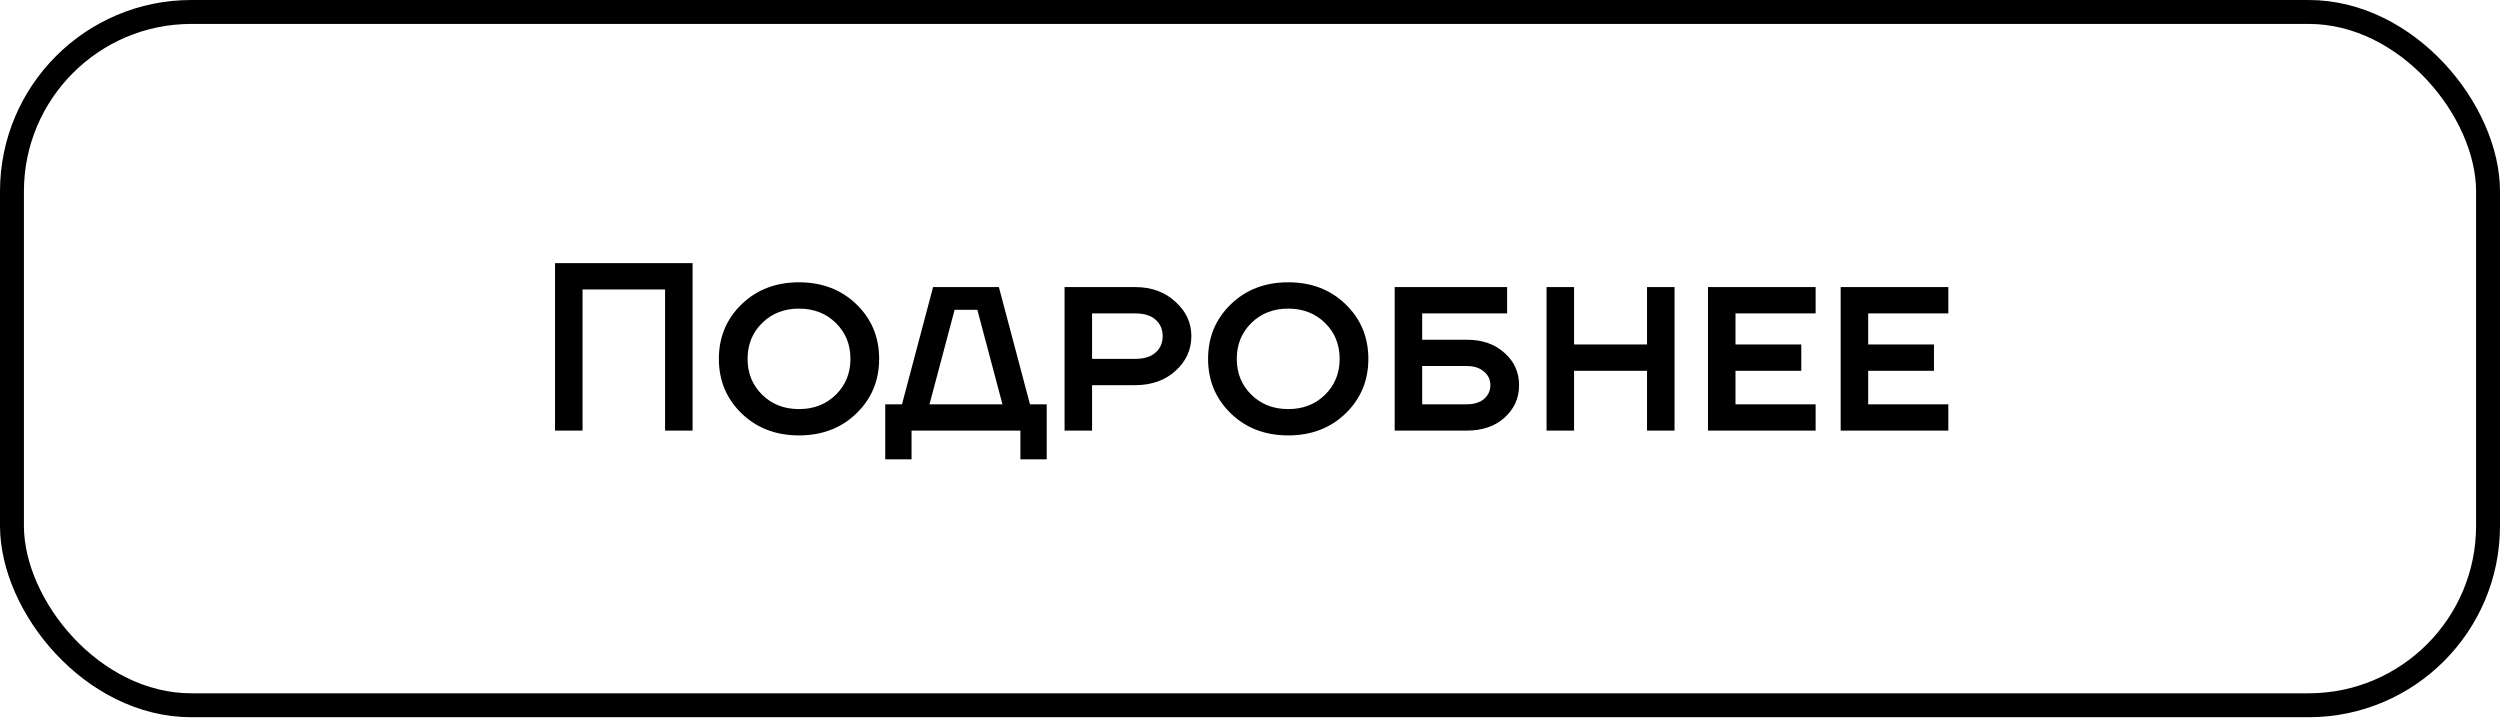 <svg width="209" height="60" viewBox="0 0 209 60" fill="none" xmlns="http://www.w3.org/2000/svg">
<rect x="1" y="1" width="207" height="57.96" rx="15" stroke="black" stroke-width="2" stroke-linejoin="round"/>
<path d="M46.4 36V22H57.9V36H55.6V24.2H48.7V36H46.4ZM61.997 34.56C60.73 33.333 60.097 31.813 60.097 30C60.097 28.187 60.73 26.667 61.997 25.44C63.264 24.213 64.864 23.6 66.797 23.6C68.73 23.6 70.33 24.213 71.597 25.44C72.864 26.667 73.497 28.187 73.497 30C73.497 31.813 72.864 33.333 71.597 34.56C70.33 35.787 68.73 36.4 66.797 36.4C64.864 36.4 63.264 35.787 61.997 34.56ZM63.717 27C62.904 27.8 62.497 28.8 62.497 30C62.497 31.2 62.904 32.2 63.717 33C64.53 33.8 65.557 34.2 66.797 34.2C68.037 34.2 69.064 33.8 69.877 33C70.69 32.2 71.097 31.2 71.097 30C71.097 28.8 70.69 27.8 69.877 27C69.064 26.2 68.037 25.8 66.797 25.8C65.557 25.8 64.53 26.2 63.717 27ZM74.006 38.4V33.8H75.406L78.006 24H83.506L86.106 33.8H87.506V38.4H85.306V36H76.206V38.4H74.006ZM77.706 33.8H83.806L81.706 25.9H79.806L77.706 33.8ZM88.998 36V24H94.898C96.258 24 97.378 24.407 98.258 25.22C99.151 26.02 99.598 26.98 99.598 28.1C99.598 29.233 99.158 30.2 98.278 31C97.398 31.8 96.271 32.2 94.898 32.2H91.298V36H88.998ZM91.298 30H94.898C95.644 30 96.211 29.827 96.598 29.48C96.998 29.133 97.198 28.673 97.198 28.1C97.198 27.527 96.998 27.067 96.598 26.72C96.211 26.373 95.644 26.2 94.898 26.2H91.298V30ZM102.895 34.56C101.629 33.333 100.995 31.813 100.995 30C100.995 28.187 101.629 26.667 102.895 25.44C104.162 24.213 105.762 23.6 107.695 23.6C109.629 23.6 111.229 24.213 112.495 25.44C113.762 26.667 114.395 28.187 114.395 30C114.395 31.813 113.762 33.333 112.495 34.56C111.229 35.787 109.629 36.4 107.695 36.4C105.762 36.4 104.162 35.787 102.895 34.56ZM104.615 27C103.802 27.8 103.395 28.8 103.395 30C103.395 31.2 103.802 32.2 104.615 33C105.429 33.8 106.455 34.2 107.695 34.2C108.935 34.2 109.962 33.8 110.775 33C111.589 32.2 111.995 31.2 111.995 30C111.995 28.8 111.589 27.8 110.775 27C109.962 26.2 108.935 25.8 107.695 25.8C106.455 25.8 105.429 26.2 104.615 27ZM116.595 36V24H125.995V26.2H118.895V28.4H122.595C123.915 28.4 124.975 28.767 125.775 29.5C126.589 30.22 126.995 31.12 126.995 32.2C126.995 33.28 126.589 34.187 125.775 34.92C124.975 35.64 123.915 36 122.595 36H116.595ZM118.895 33.8H122.595C123.222 33.8 123.709 33.653 124.055 33.36C124.415 33.053 124.595 32.667 124.595 32.2C124.595 31.733 124.415 31.353 124.055 31.06C123.709 30.753 123.222 30.6 122.595 30.6H118.895V33.8ZM129.291 36V24H131.591V28.8H137.691V24H139.991V36H137.691V31H131.591V36H129.291ZM142.787 36V24H151.787V26.2H145.087V28.8H150.587V31H145.087V33.8H151.787V36H142.787ZM153.88 36V24H162.88V26.2H156.18V28.8H161.68V31H156.18V33.8H162.88V36H153.88Z" fill="black"/>
</svg>
